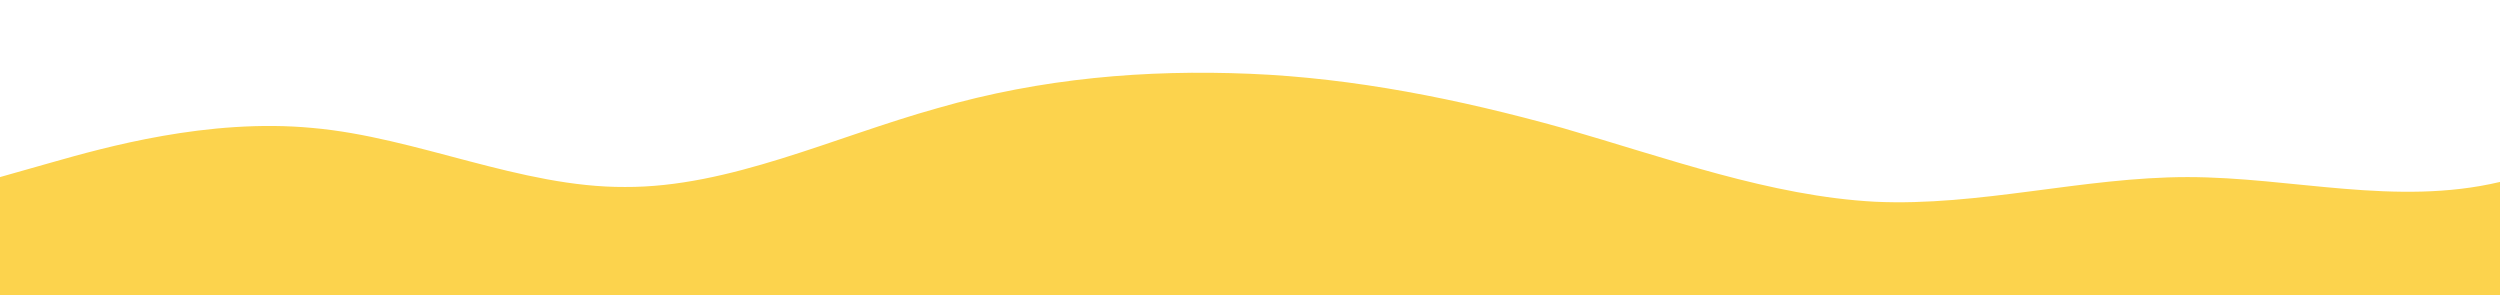 <?xml version="1.0" standalone="no"?>
<svg xmlns:xlink="http://www.w3.org/1999/xlink" id="wave" style="transform:rotate(180deg); transition: 0.3s" viewBox="0 0 1440 170" version="1.1" xmlns="http://www.w3.org/2000/svg"><defs><linearGradient id="sw-gradient-0" x1="0" x2="0" y1="1" y2="0"><stop stop-color="rgba(252, 211, 77, 1)" offset="0%"/><stop stop-color="rgba(252, 211, 77, 1)" offset="100%"/></linearGradient></defs><path style="transform:translate(0, 0px); opacity:1" fill="url(#sw-gradient-0)" d="M0,102L30,93.5C60,85,120,68,180,73.7C240,79,300,108,360,107.7C420,108,480,79,540,62.3C600,45,660,40,720,42.5C780,45,840,57,900,73.7C960,91,1020,113,1080,116.2C1140,119,1200,102,1260,102C1320,102,1380,119,1440,104.8C1500,91,1560,45,1620,22.7C1680,0,1740,0,1800,0C1860,0,1920,0,1980,5.7C2040,11,2100,23,2160,25.5C2220,28,2280,23,2340,22.7C2400,23,2460,28,2520,34C2580,40,2640,45,2700,56.7C2760,68,2820,85,2880,79.3C2940,74,3000,45,3060,42.5C3120,40,3180,62,3240,79.3C3300,96,3360,108,3420,119C3480,130,3540,142,3600,133.2C3660,125,3720,96,3780,73.7C3840,51,3900,34,3960,22.7C4020,11,4080,6,4140,28.3C4200,51,4260,102,4290,127.5L4320,153L4320,170L4290,170C4260,170,4200,170,4140,170C4080,170,4020,170,3960,170C3900,170,3840,170,3780,170C3720,170,3660,170,3600,170C3540,170,3480,170,3420,170C3360,170,3300,170,3240,170C3180,170,3120,170,3060,170C3000,170,2940,170,2880,170C2820,170,2760,170,2700,170C2640,170,2580,170,2520,170C2460,170,2400,170,2340,170C2280,170,2220,170,2160,170C2100,170,2040,170,1980,170C1920,170,1860,170,1800,170C1740,170,1680,170,1620,170C1560,170,1500,170,1440,170C1380,170,1320,170,1260,170C1200,170,1140,170,1080,170C1020,170,960,170,900,170C840,170,780,170,720,170C660,170,600,170,540,170C480,170,420,170,360,170C300,170,240,170,180,170C120,170,60,170,30,170L0,170Z"/></svg>